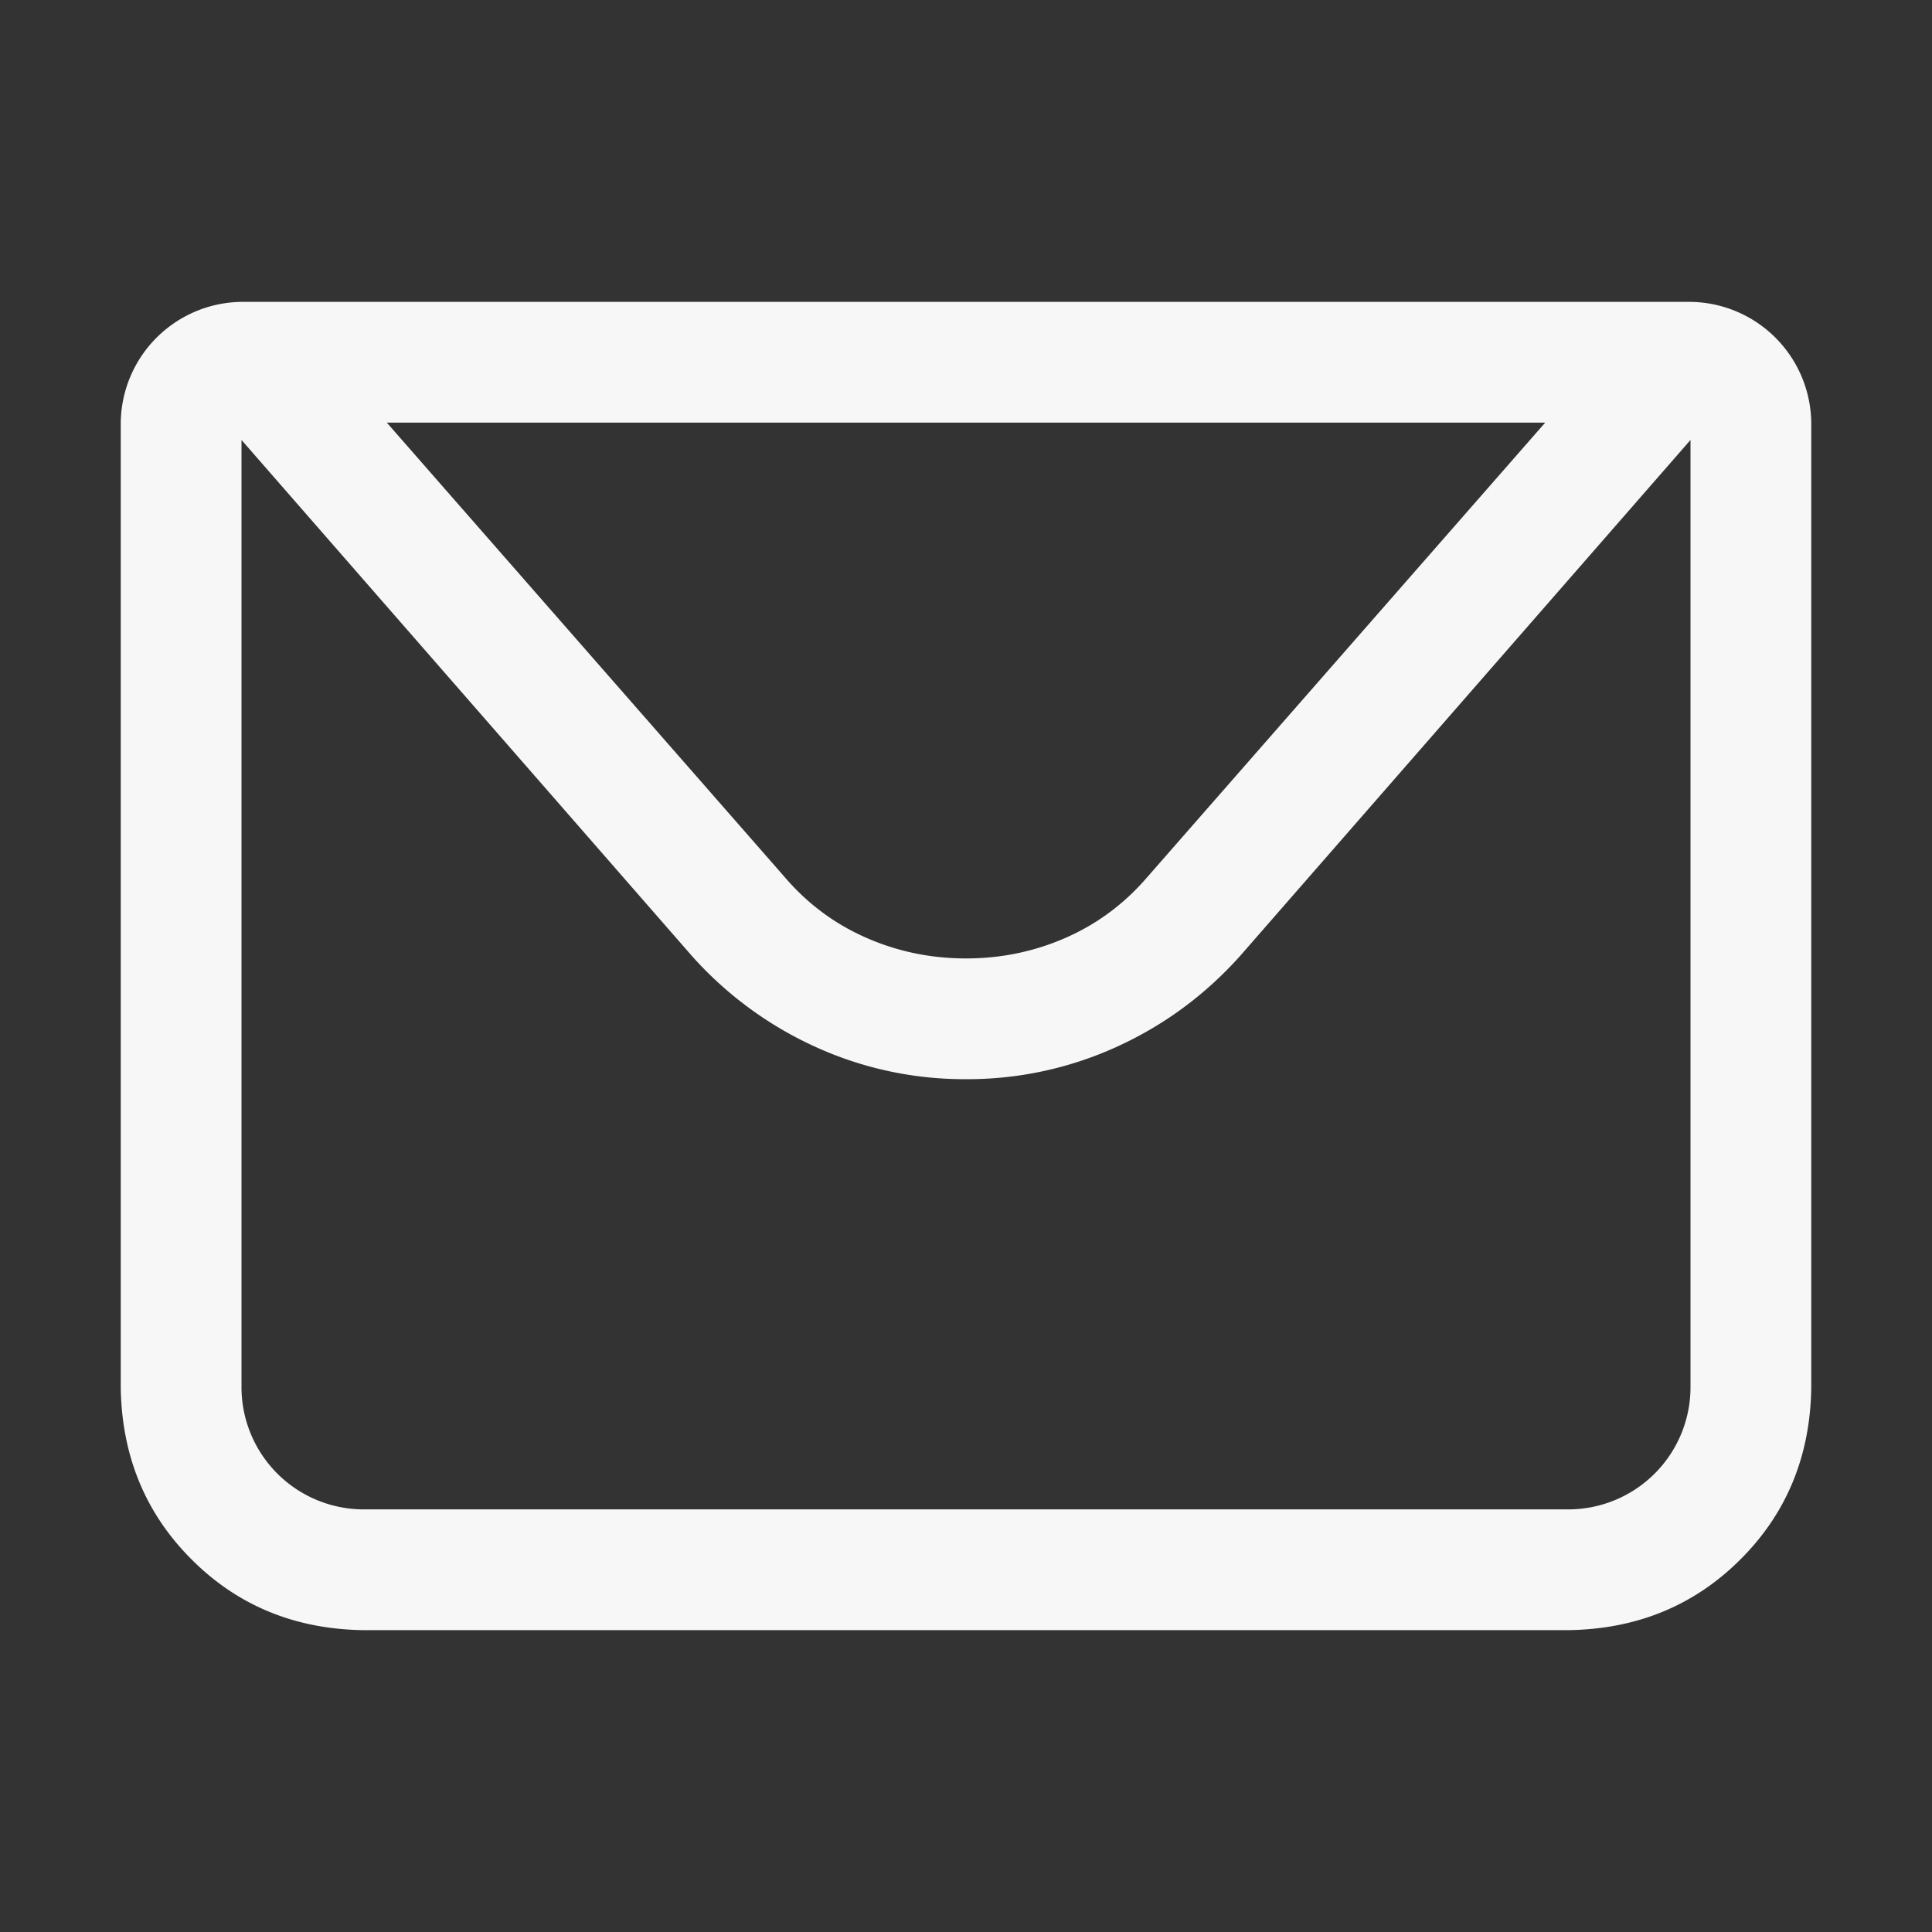 <?xml version="1.0" standalone="no"?><!DOCTYPE svg PUBLIC "-//W3C//DTD SVG 1.1//EN" "http://www.w3.org/Graphics/SVG/1.1/DTD/svg11.dtd"><svg t="1697290753137" class="icon" viewBox="0 0 1024 1024" version="1.1" xmlns="http://www.w3.org/2000/svg" p-id="5707" xmlns:xlink="http://www.w3.org/1999/xlink" width="48" height="48"><rect x="0" y="0" width="1024" height="1024" fill="#333333" stroke="none"/><path d="M128 224v512a64.811 64.811 0 0 0 64 64h640a64.811 64.811 0 0 0 64-64v-512H128z m0-64h768a64.811 64.811 0 0 1 64 64v512c-0.64 36.011-13.141 66.176-37.504 90.496-24.32 24.32-54.485 36.821-90.496 37.504h-640c-36.011-0.64-66.176-13.141-90.496-37.504-24.32-24.32-36.821-54.485-37.504-90.496v-512A64.811 64.811 0 0 1 128 160z m776.021 64l-247.04 283.008c-18.645 20.693-40.491 36.693-65.493 48a190.379 190.379 0 0 1-79.488 16.981 190.379 190.379 0 0 1-79.488-16.981 196.949 196.949 0 0 1-65.493-48L119.979 224h784z m-699.008 0l210.987 240.981c11.989 13.995 26.325 24.661 43.008 32 16.64 7.339 34.347 11.008 52.992 11.008 18.688 0 36.309-3.669 52.992-11.008 16.64-7.339 30.976-18.005 43.008-32l210.987-240.981H205.013z" fill="#ffffff" fill-opacity=".96" p-id="5708"></path></svg>